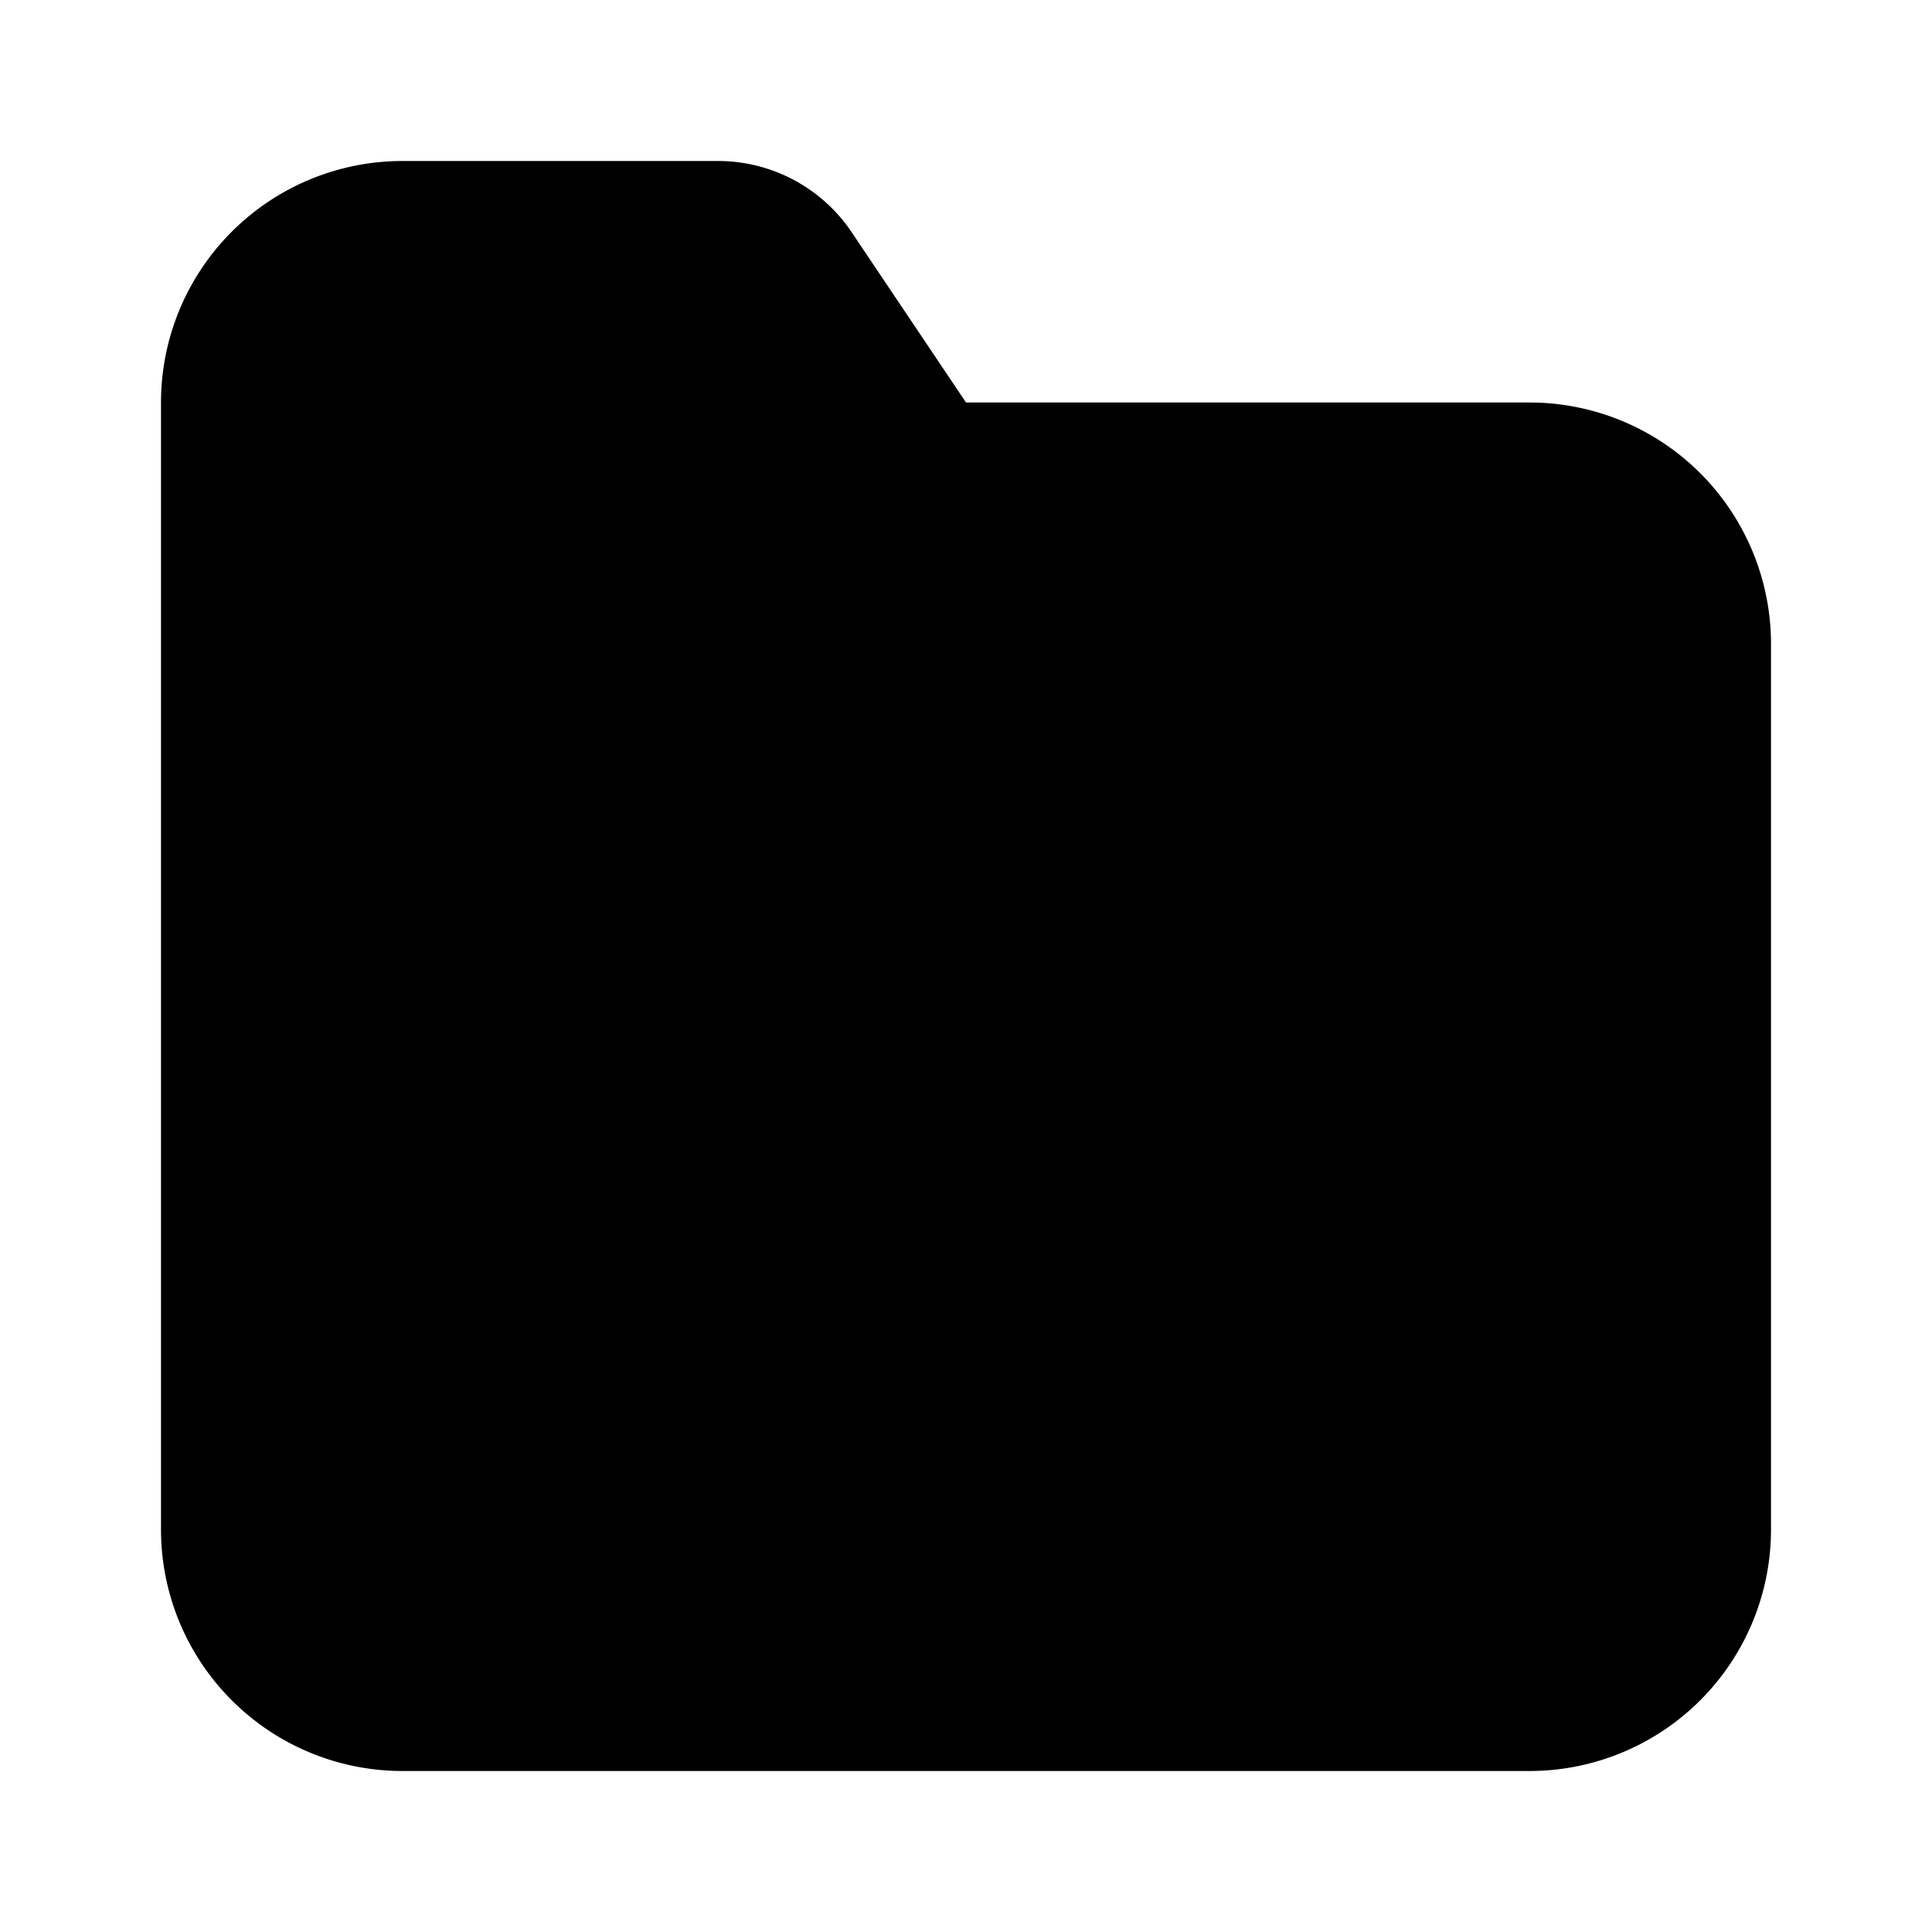<svg xmlns="http://www.w3.org/2000/svg" fill="none" viewBox="0 0 24 24"><path fill="currentColor" d="M2 5a3 3 0 0 1 3-3h3.93a2 2 0 0 1 1.66.9L12 5h7a3 3 0 0 1 3 3v11a3 3 0 0 1-3 3H5a3 3 0 0 1-3-3V5Z"></path></svg>